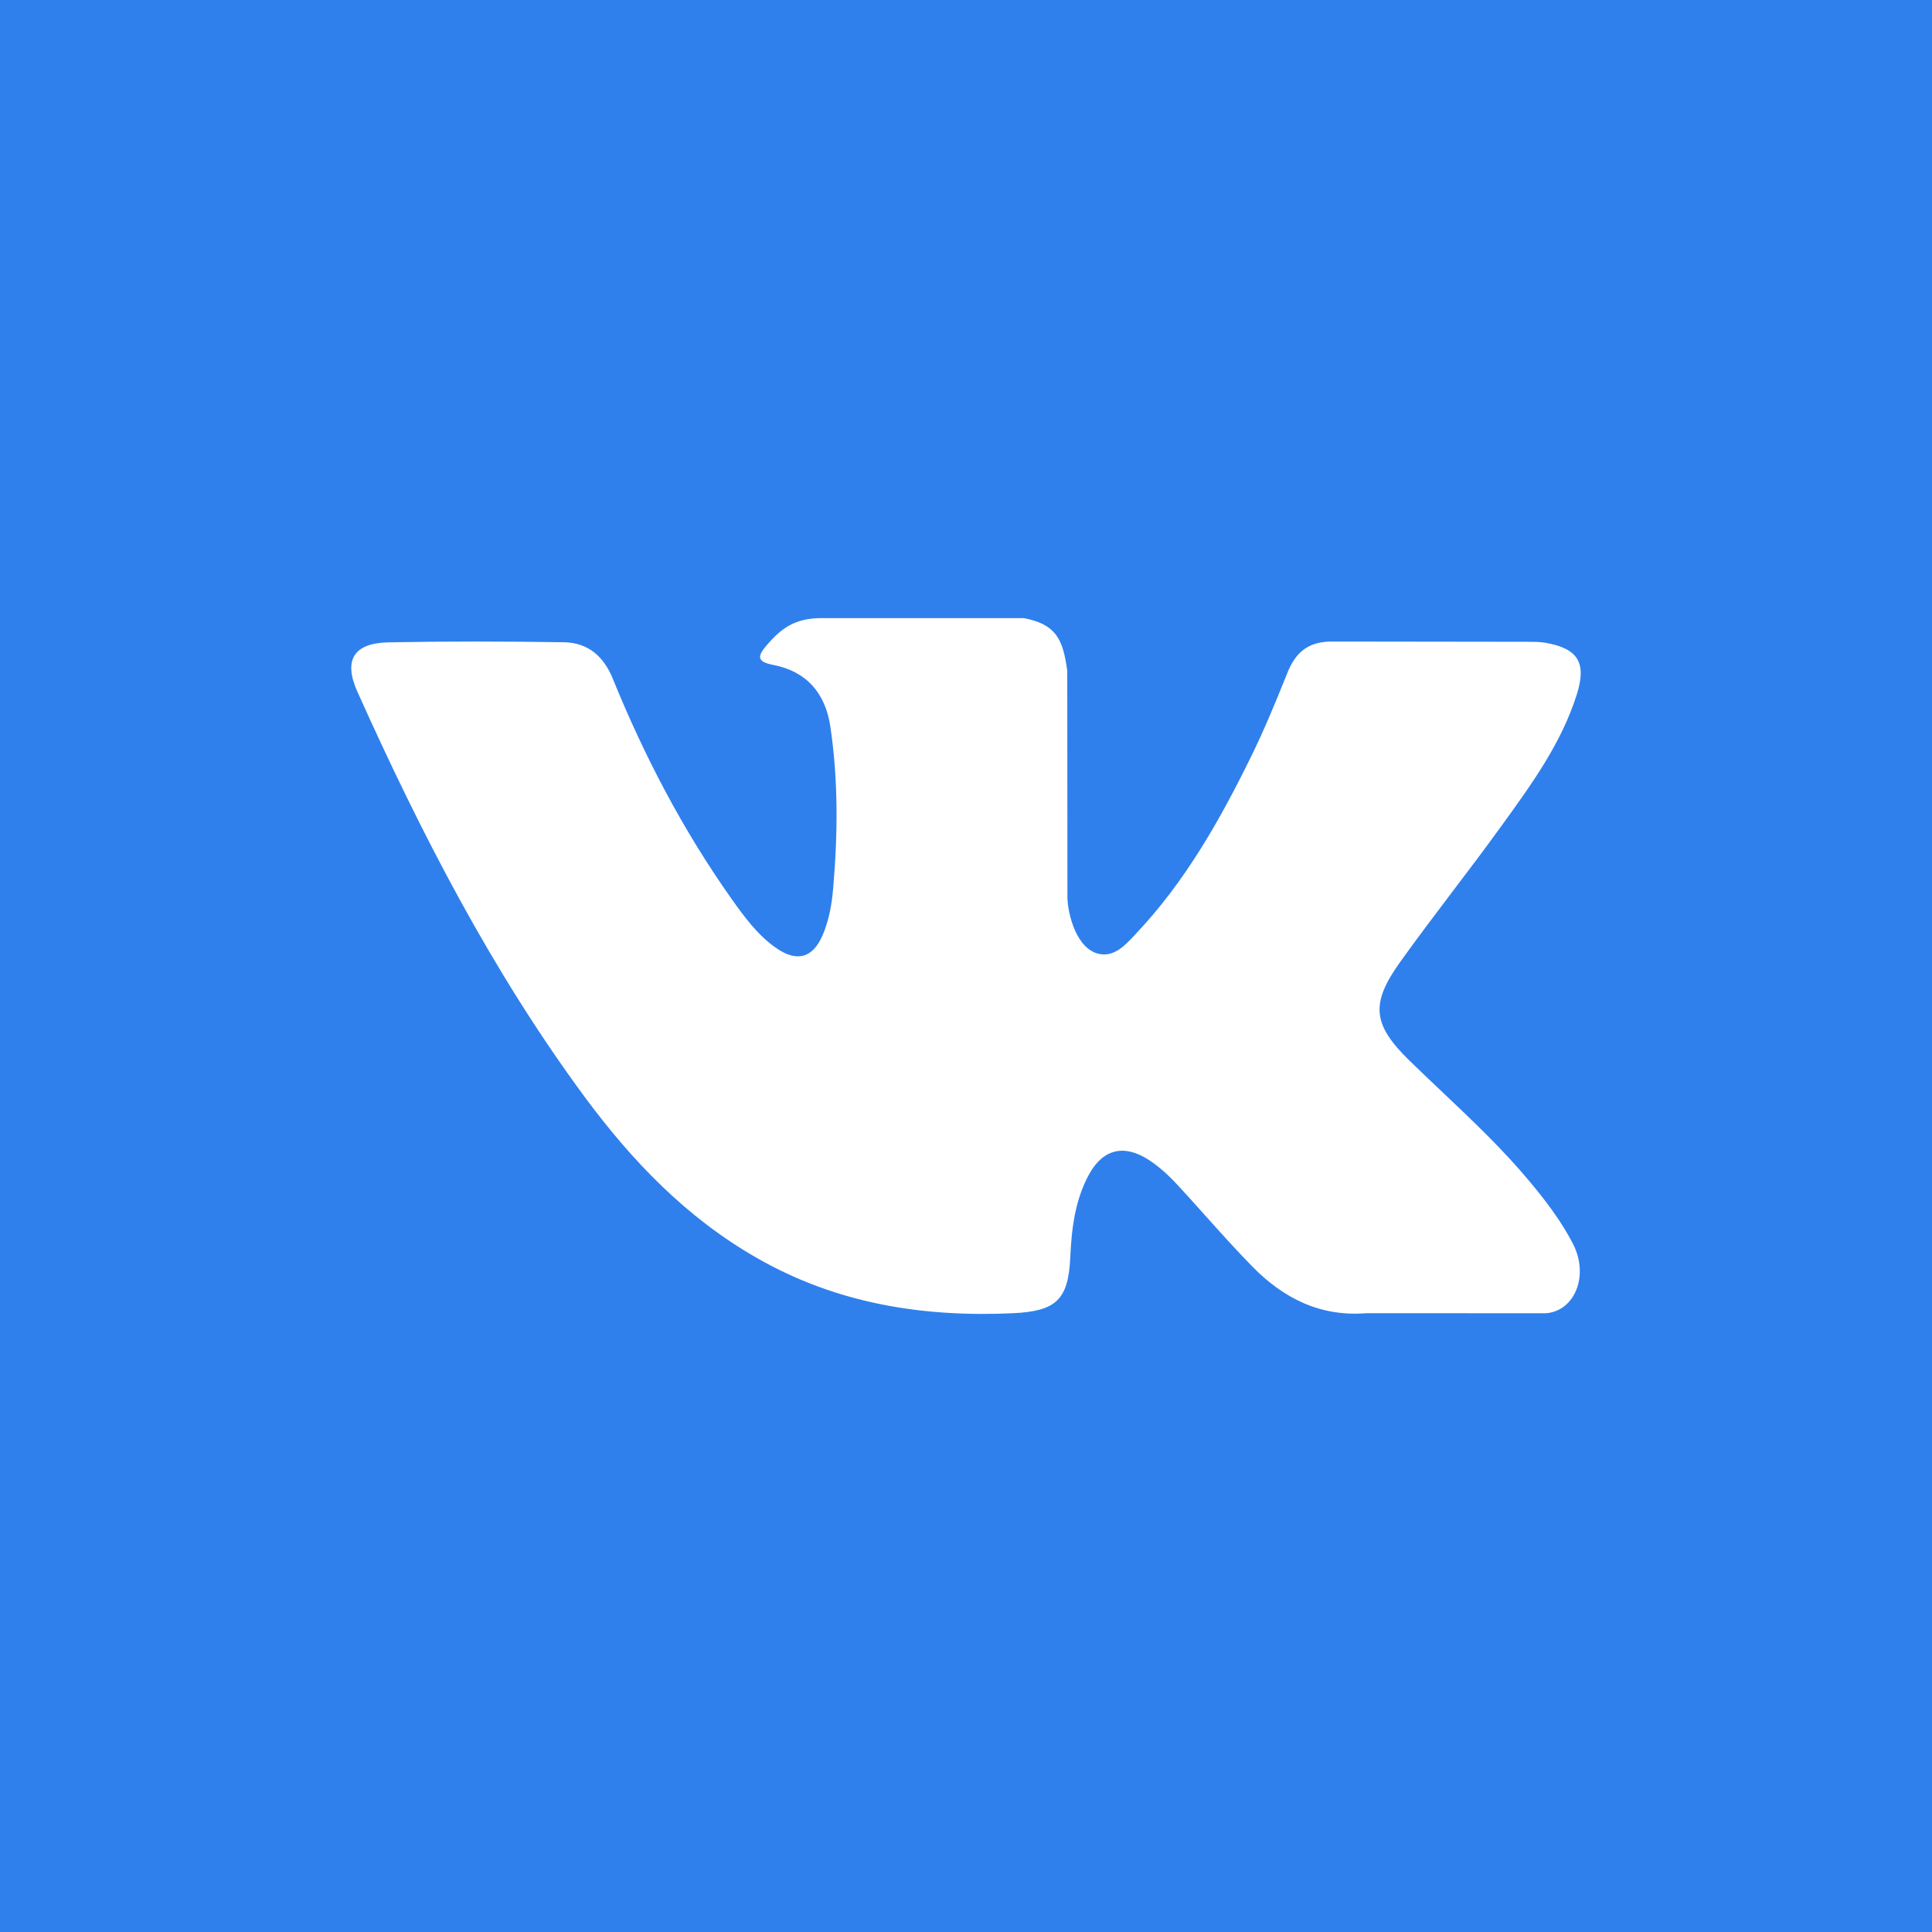 <svg width="46" height="46" viewBox="0 0 46 46" fill="none" xmlns="http://www.w3.org/2000/svg">
<rect x="0" y="0" width="46" height="46" fill="#333333" stroke="none"/>
<g clip-path="url(#clip0)">
<rect width="46" height="46" fill="white"/>
<path fill-rule="evenodd" clip-rule="evenodd" d="M46 0L0 0L0 46H46V0ZM18.023 29.953C16.345 28.995 15.047 27.641 13.916 26.11C11.714 23.125 10.027 19.847 8.512 16.476C8.17 15.716 8.42 15.309 9.255 15.294C10.649 15.267 12.041 15.27 13.432 15.292C13.998 15.302 14.373 15.625 14.59 16.159C15.342 18.009 16.263 19.77 17.419 21.403C17.728 21.838 18.043 22.27 18.488 22.577C18.982 22.918 19.359 22.807 19.592 22.253C19.741 21.902 19.805 21.529 19.837 21.153C19.948 19.868 19.961 18.581 19.77 17.299C19.651 16.498 19.198 15.98 18.4 15.829C17.992 15.751 18.054 15.601 18.25 15.368C18.594 14.967 18.918 14.717 19.559 14.717H24.377C25.137 14.865 25.308 15.207 25.411 15.971L25.415 21.326C25.406 21.621 25.563 22.498 26.094 22.692C26.492 22.824 26.766 22.531 27.009 22.272C27.025 22.255 27.041 22.237 27.057 22.22C28.211 20.996 29.034 19.548 29.77 18.05C30.096 17.391 30.377 16.707 30.651 16.023C30.852 15.516 31.167 15.266 31.738 15.275L36.377 15.281C36.514 15.281 36.654 15.281 36.789 15.303C37.57 15.438 37.784 15.775 37.542 16.538C37.178 17.689 36.477 18.658 35.781 19.62C35.753 19.658 35.726 19.696 35.698 19.734C35.334 20.238 34.959 20.733 34.583 21.228C34.16 21.787 33.737 22.345 33.329 22.916C32.626 23.901 32.682 24.397 33.557 25.251C33.813 25.501 34.073 25.747 34.333 25.993C35.058 26.68 35.784 27.366 36.425 28.137C36.81 28.599 37.174 29.076 37.451 29.613C37.845 30.381 37.488 31.222 36.802 31.268L32.539 31.266C31.439 31.357 30.562 30.913 29.822 30.16C29.429 29.759 29.052 29.339 28.676 28.919C28.49 28.712 28.305 28.504 28.117 28.3C27.886 28.044 27.642 27.806 27.351 27.616C26.769 27.238 26.264 27.353 25.931 27.959C25.592 28.577 25.513 29.263 25.482 29.951C25.435 30.955 25.132 31.218 24.124 31.267C21.967 31.366 19.922 31.039 18.023 29.953Z" fill="#2F80ED"/>
</g>
<defs>
<clipPath id="clip0">
<rect width="46" height="46" fill="white"/>
</clipPath>
</defs>
</svg>
